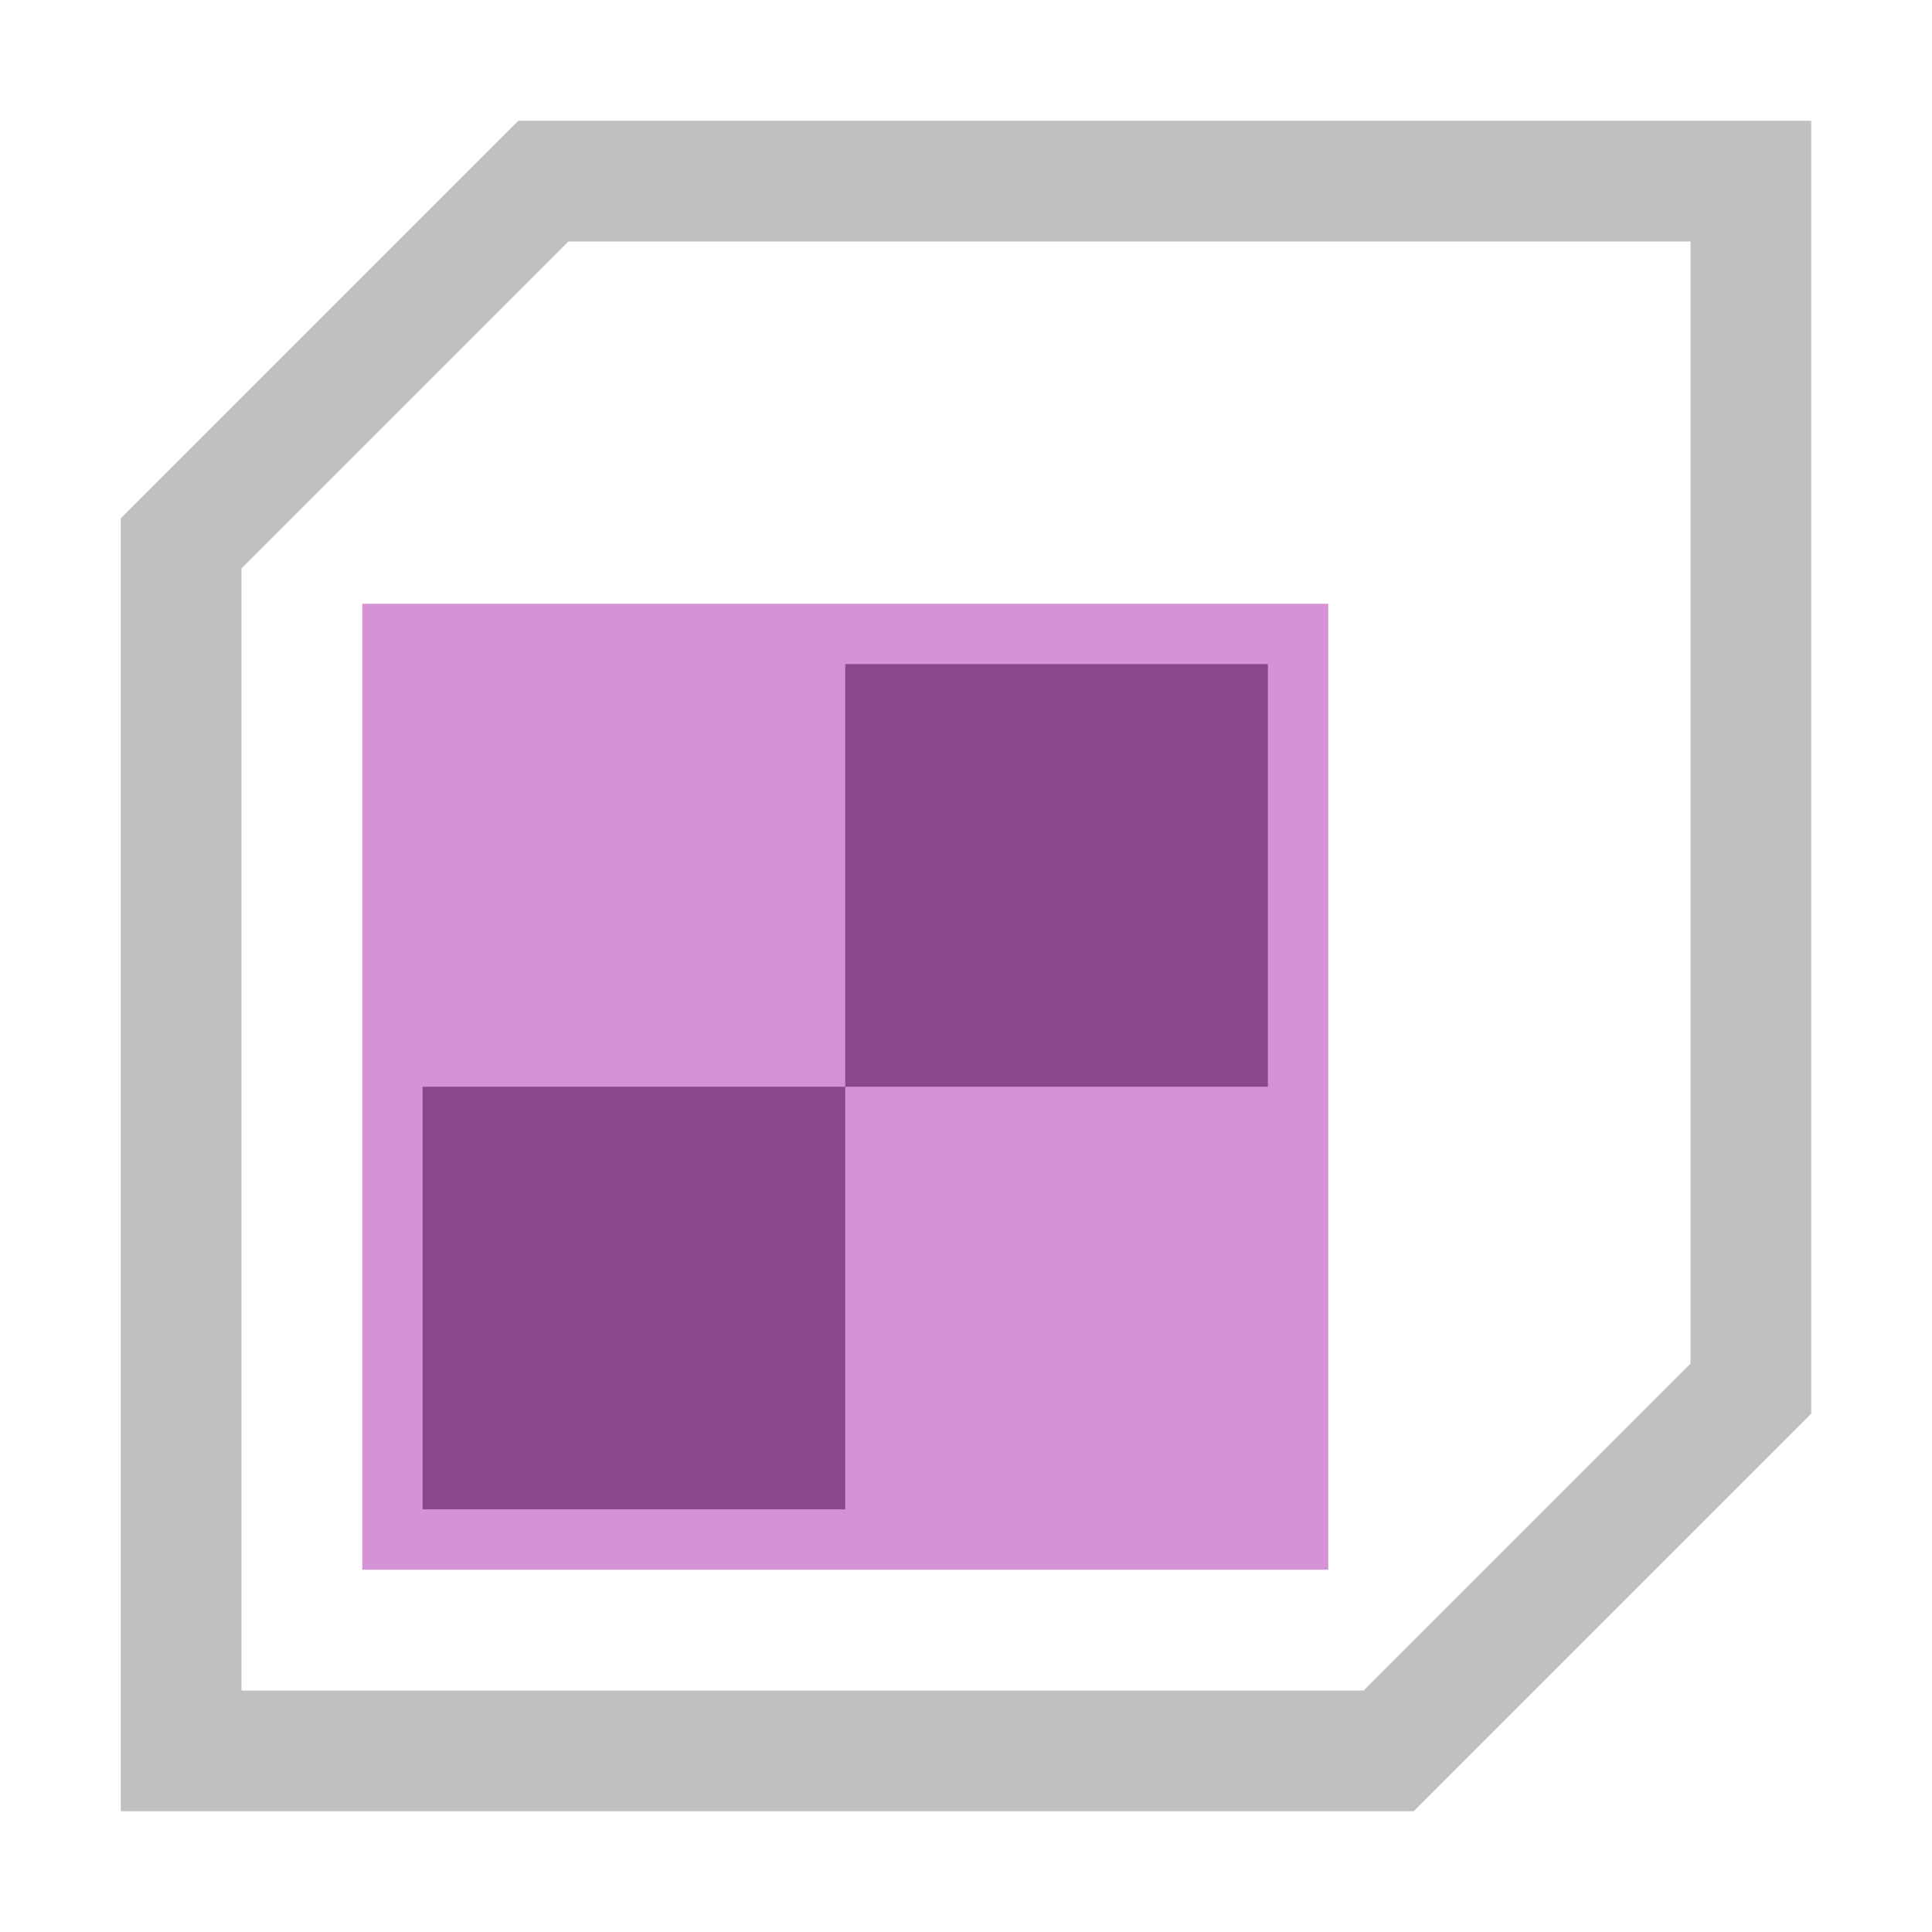 <?xml version="1.0" encoding="utf-8"?>
<!-- Generator: Adobe Illustrator 27.2.0, SVG Export Plug-In . SVG Version: 6.00 Build 0)  -->
<svg version="1.1" id="Layer_3" xmlns="http://www.w3.org/2000/svg" xmlns:xlink="http://www.w3.org/1999/xlink" x="0px" y="0px"
	 viewBox="0 0 128 128" enable-background="new 0 0 128 128" xml:space="preserve">
<path fill="none" stroke="#8E8E8E" stroke-width="8" stroke-miterlimit="10" d="M16,112"/>
<polygon fill="none" stroke="#C0C0C0" stroke-width="8" stroke-linecap="round" stroke-miterlimit="10" points="92,116 12,116 
	12,36 36,12 116,12 116,92 "/>
<path fill="none" stroke="#C0C0C0" stroke-width="8" stroke-linecap="round" stroke-miterlimit="10" d="M116,12"/>
<path fill="none" stroke="#8E8E8E" stroke-width="8" stroke-miterlimit="10" d="M36,40"/>
<rect x="24" y="40" fill="#D692D6" width="64" height="64"/>
<rect x="56" y="44" fill="#8A488A" width="28" height="28"/>
<rect x="28" y="72" fill="#8A488A" width="28" height="28"/>
</svg>

